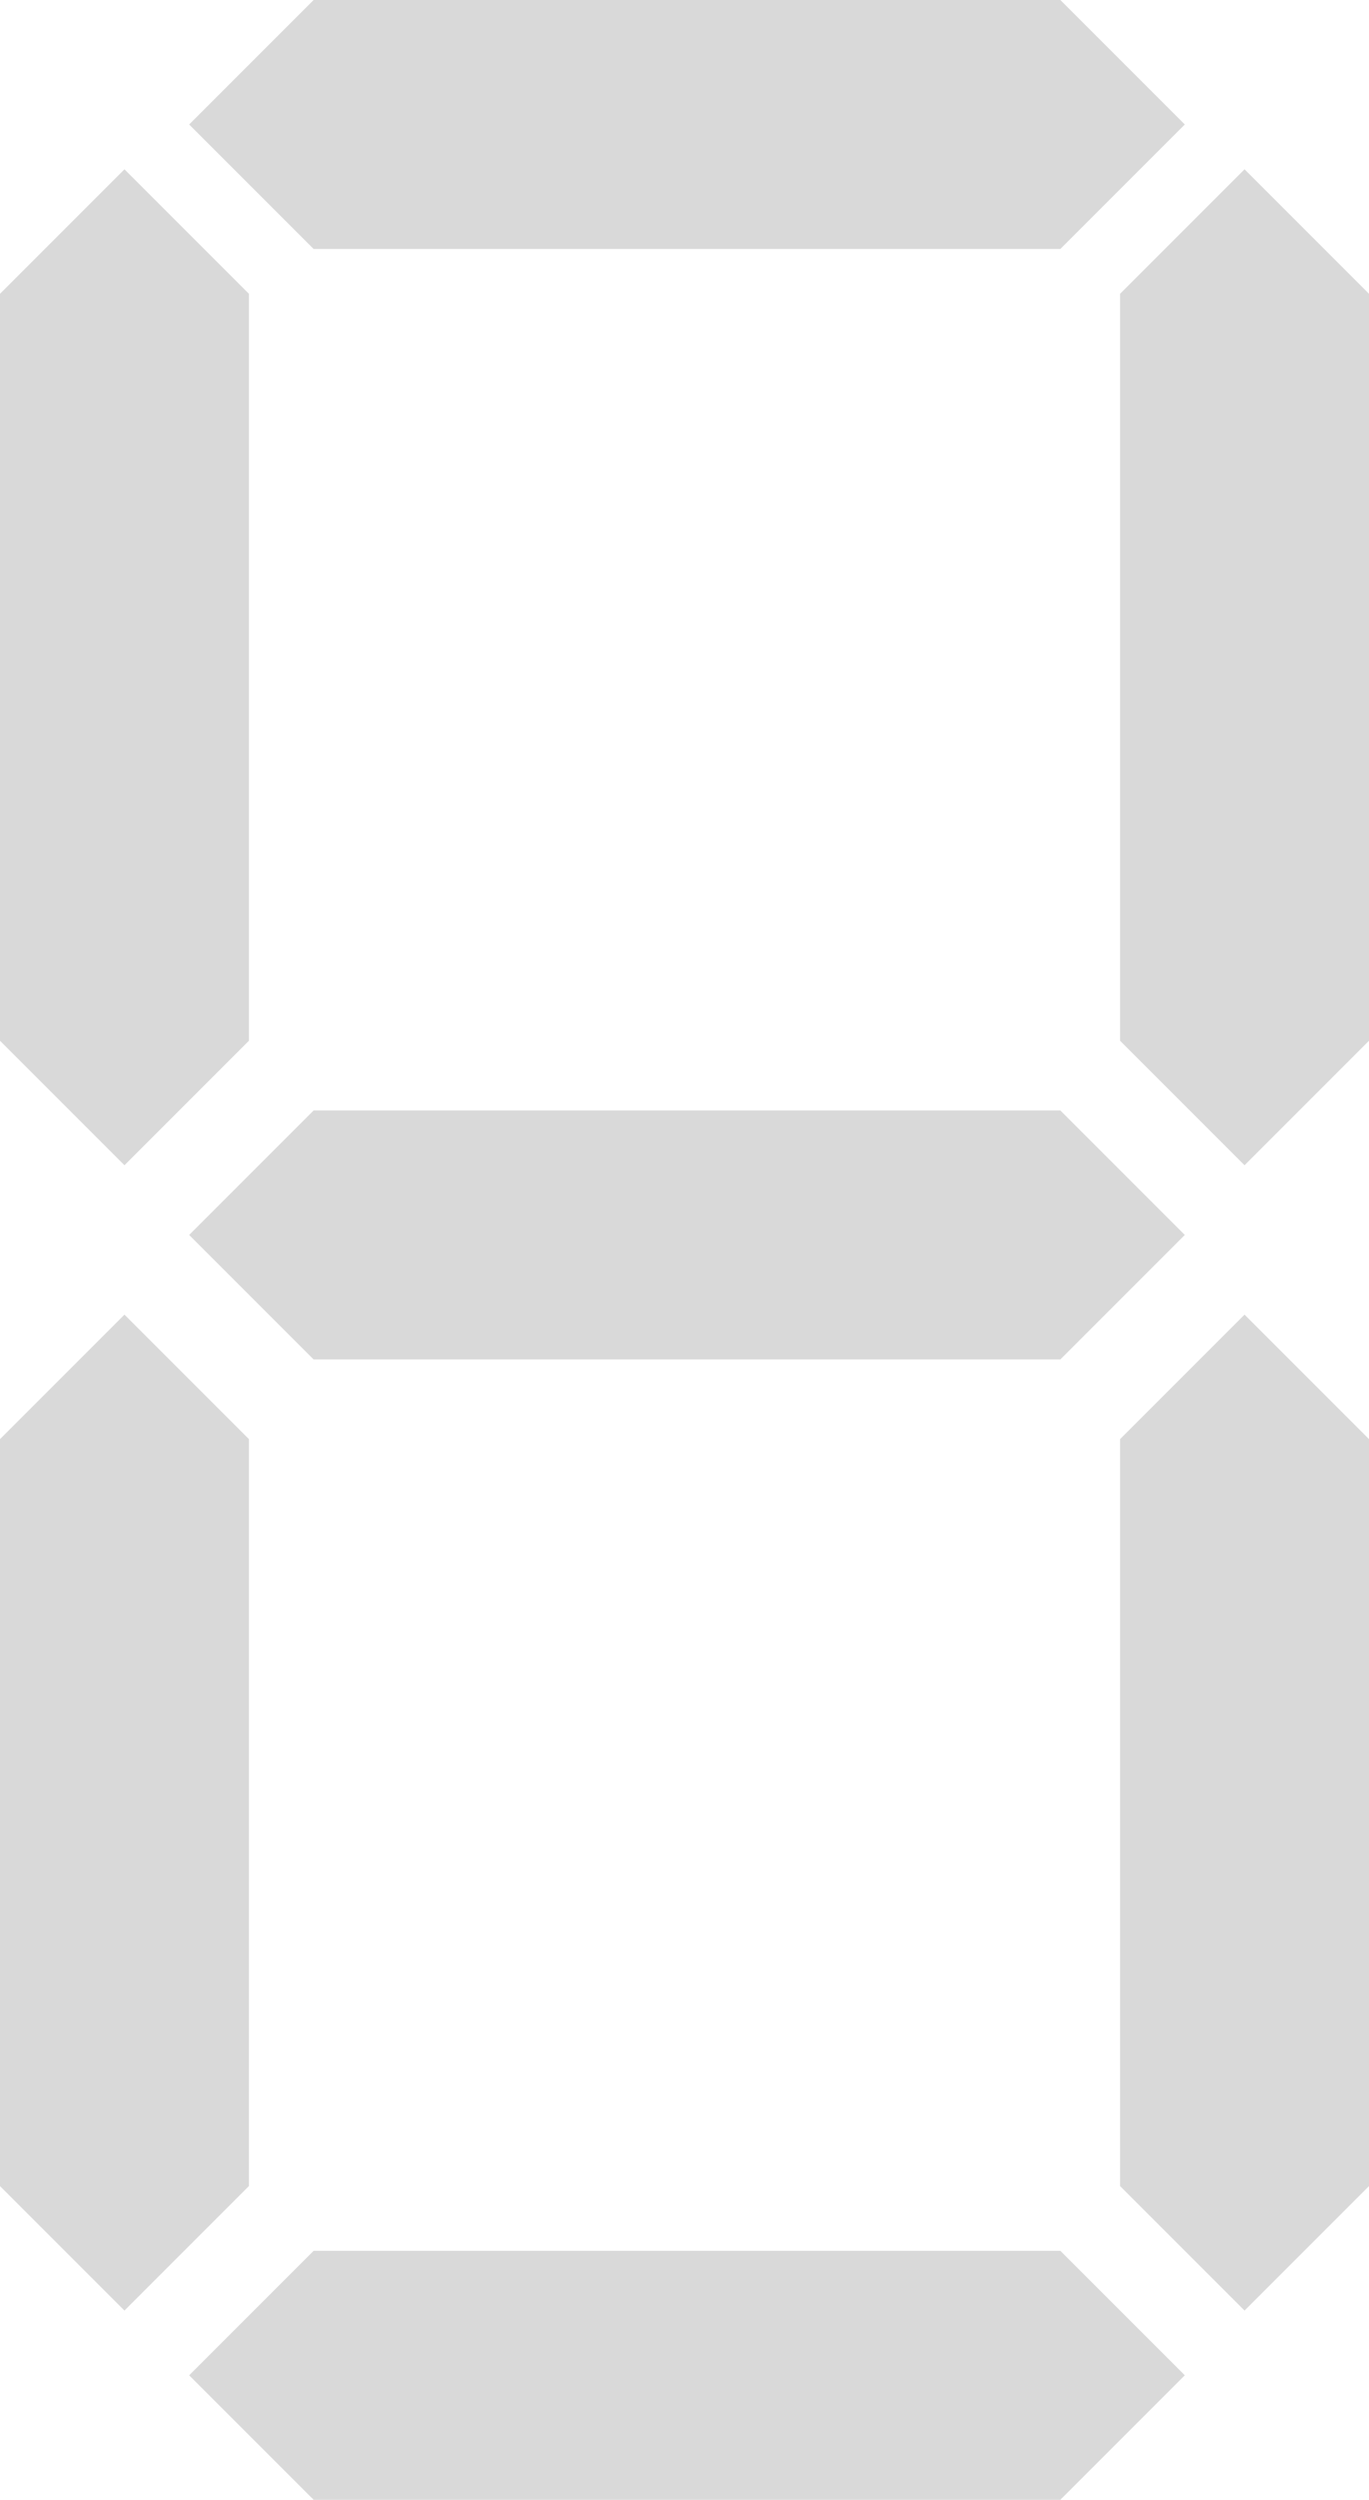 <svg width="275" height="502" viewBox="0 0 275 502" fill="none" xmlns="http://www.w3.org/2000/svg">
<path d="M213 1.5299e-05L63 2.18557e-06L38 25L63 50L213 50L238 25L213 1.5299e-05Z" fill="#D9D9D9"/>
<path d="M213 223L63 223L38 248L63 273L213 273L238 248L213 223Z" fill="#D9D9D9"/>
<path d="M213 452L63 452L38 477L63 502L213 502L238 477L213 452Z" fill="#D9D9D9"/>
<path d="M275 209V59L250 34L225 59L225 209L250 234L275 209Z" fill="#D9D9D9"/>
<path d="M275 439V289L250 264L225 289L225 439L250 464L275 439Z" fill="#D9D9D9"/>
<path d="M50 209V59L25 34L3.8147e-06 59L1.52588e-05 209L25 234L50 209Z" fill="#D9D9D9"/>
<path d="M50 439V289L25 264L3.8147e-06 289L1.52588e-05 439L25 464L50 439Z" fill="#D9D9D9"/>
</svg>
